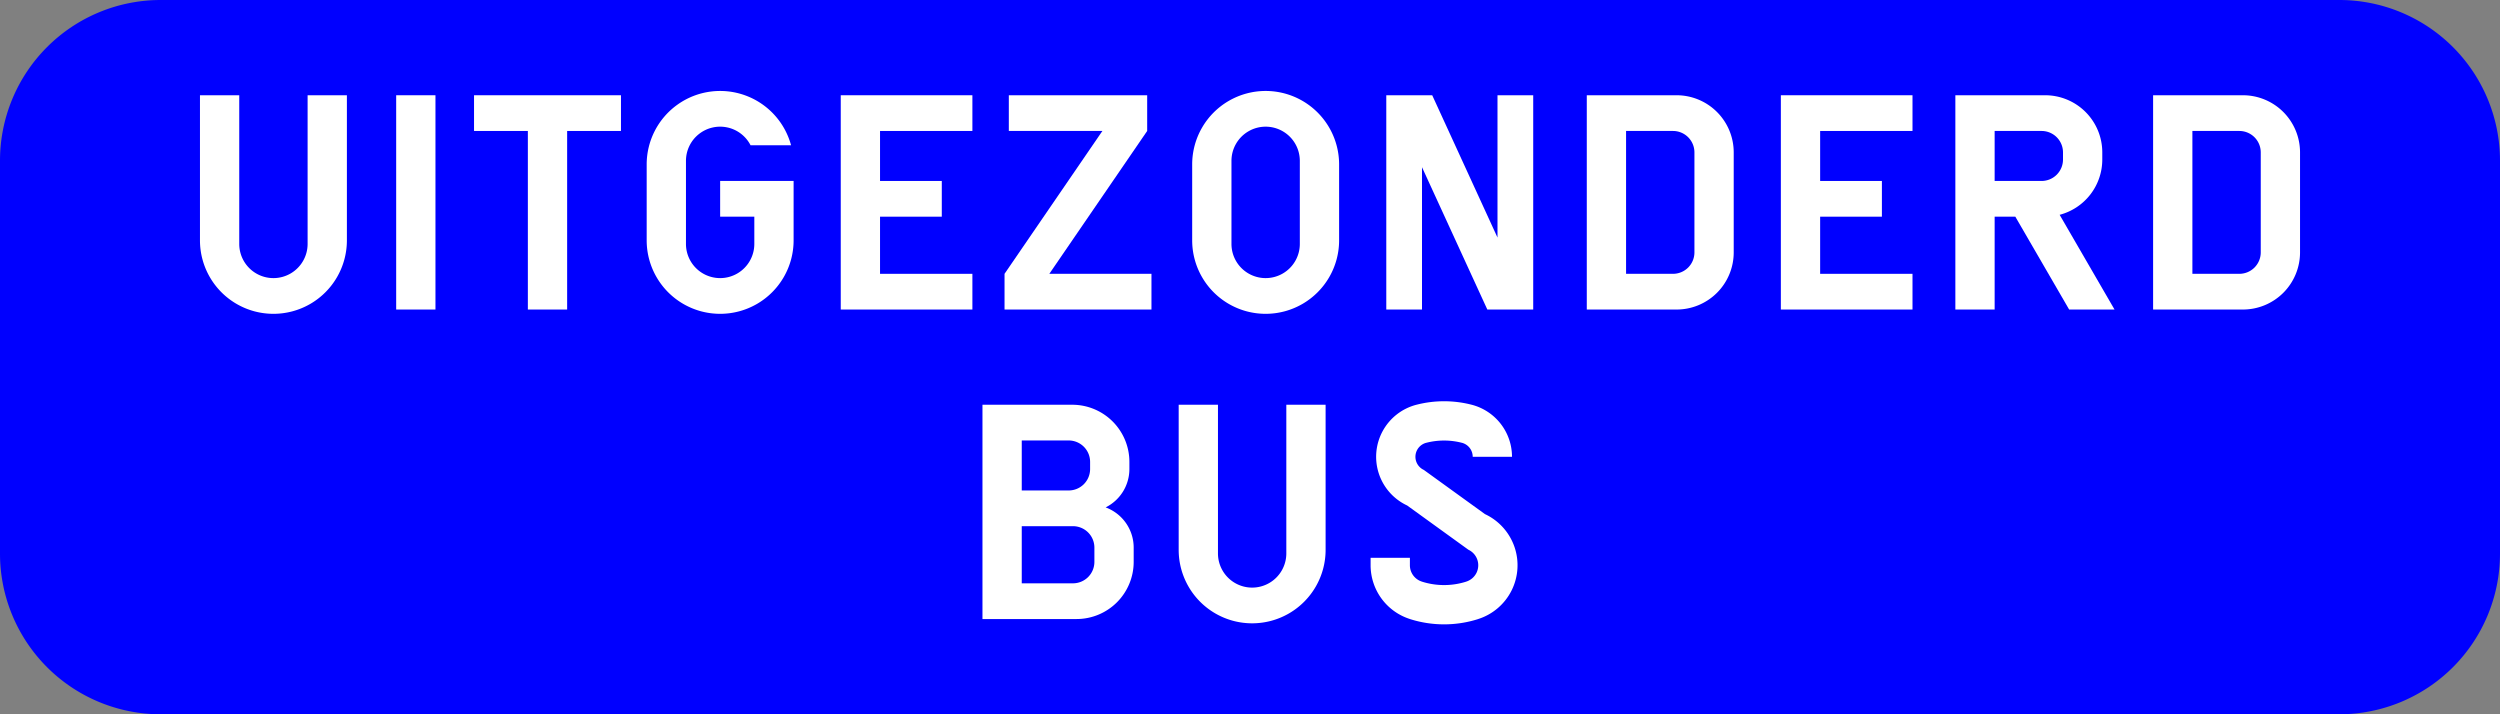 <?xml version="1.0" encoding="UTF-8"?>
<!DOCTYPE svg PUBLIC '-//W3C//DTD SVG 1.0//EN' 'http://www.w3.org/TR/2001/REC-SVG-20010904/DTD/svg10.dtd'>
<svg xmlns:xlink="http://www.w3.org/1999/xlink" xmlns="http://www.w3.org/2000/svg" width="700" height="200">
<rect width="100%" height="100%" fill="#808080" stroke="none"/>
<!--Gegenereerd door de SIMaD-toepassing (http://www.dlw.be).-->
<g style="stroke:none;fill-rule:evenodd;" transform="matrix(1,0,0,-1,0,200)">
<path d=" M45 0 L655 0 A45 45 0 0 1 700 45 L700 155 A45 45 0 0 1 655 200 L45 200 A45 45 0 0 1 0 155 L0 45 A45 45 0 0 1 45 0 Z" style="fill:rgb(0,0,255);" />
<path d=" M55.99 173.33 L55.99 132.7 A20.57 20.57 0 0 1 97.13 132.7 L97.13 173.33 L86.13 173.33 L86.13 131.7 A9.57 9.57 0 0 0 66.99 131.7 L66.99 173.33 Z" style="fill:rgb(255,255,255);" />
<path d=" M110.93 113.33 L121.93 113.33 L121.93 173.33 L110.93 173.33 Z" style="fill:rgb(255,255,255);" />
<path d=" M147.8 113.33 L158.8 113.33 L158.8 163.33 L173.87 163.33 L173.87 173.33 L132.73 173.33 L132.73 163.33 L147.8 163.33 Z" style="fill:rgb(255,255,255);" />
<path d=" M211.21 131.7 L211.21 139.33 L201.64 139.33 L201.64 149.33 L222.21 149.33 L222.21 132.7 A20.57 20.57 0 1 0 181.07 132.7 L181.07 153.96 A20.57 20.57 0 0 0 221.496 159.331 L221.5 159.33 L210.154 159.331 A9.57 9.57 0 0 1 192.07 154.96 L192.07 131.7 A9.57 9.57 0 0 1 211.21 131.7 Z" style="fill:rgb(255,255,255);" />
<path d=" M235.41 113.33 L272.27 113.33 L272.27 123.33 L246.41 123.33 L246.41 139.33 L263.7 139.33 L263.7 149.33 L246.41 149.33 L246.41 163.33 L272.27 163.33 L272.27 173.33 L235.41 173.33 Z" style="fill:rgb(255,255,255);" />
<path d=" M281.27 113.33 L322.41 113.33 L322.41 123.33 L293.81 123.33 L321.21 163.33 L321.21 173.33 L282.47 173.33 L282.47 163.33 L308.67 163.33 L281.27 123.33 Z" style="fill:rgb(255,255,255);" />
<path d=" M333.81 153.96 L333.81 132.7 A20.57 20.57 0 0 1 374.95 132.7 L374.95 153.96 A20.57 20.57 0 0 1 333.81 153.96 Z M344.81 154.96 L344.81 131.7 A9.57 9.57 0 0 1 363.95 131.7 L363.95 154.96 A9.57 9.57 0 0 1 344.81 154.96 Z" style="fill:rgb(255,255,255);" />
<path d=" M388.16 113.33 L398.16 113.33 L398.16 153.18 L416.45 113.33 L429.3 113.33 L429.3 173.33 L419.3 173.33 L419.3 133.48 L401.02 173.33 L388.16 173.33 Z" style="fill:rgb(255,255,255);" />
<path d=" M444.3 113.33 L469.44 113.33 A16 16 0 0 1 485.44 129.33 L485.44 157.33 A16 16 0 0 1 469.44 173.33 L444.3 173.33 Z M455.3 123.33 L468.44 123.33 A6 6 0 0 1 474.44 129.33 L474.44 157.33 A6 6 0 0 1 468.44 163.33 L455.3 163.33 Z" style="fill:rgb(255,255,255);" />
<path d=" M498.64 113.33 L535.5 113.33 L535.5 123.33 L509.64 123.33 L509.64 139.33 L526.93 139.33 L526.93 149.33 L509.64 149.33 L509.64 163.33 L535.5 163.33 L535.5 173.33 L498.64 173.33 Z" style="fill:rgb(255,255,255);" />
<path d=" M547.5 113.33 L558.5 113.33 L558.5 139.33 L564.29 139.33 L579.36 113.33 L592.07 113.33 L576.701 139.854 A16 16 0 0 1 588.64 155.33 L588.64 157.33 A16 16 0 0 1 572.64 173.33 L547.5 173.33 Z M558.5 149.33 L571.64 149.33 A6 6 0 0 1 577.64 155.33 L577.64 157.33 A6 6 0 0 1 571.64 163.33 L558.5 163.33 Z" style="fill:rgb(255,255,255);" />
<path d=" M602.87 113.33 L628.01 113.33 A16 16 0 0 1 644.01 129.33 L644.01 157.33 A16 16 0 0 1 628.01 173.33 L602.87 173.33 Z M613.87 123.33 L627.01 123.33 A6 6 0 0 1 633.01 129.33 L633.01 157.33 A6 6 0 0 1 627.01 163.33 L613.87 163.33 Z" style="fill:rgb(255,255,255);" />
<path d=" M275.09 26.67 L301.43 26.67 A16 16 0 0 1 317.43 42.67 L317.43 46.67 A12 12 0 0 1 309.581 57.929 A12 12 0 0 1 316.23 68.67 L316.23 70.67 A16 16 0 0 1 300.23 86.67 L275.09 86.67 Z M286.09 36.67 L300.43 36.67 A6 6 0 0 1 306.43 42.67 L306.43 46.67 A6 6 0 0 1 300.43 52.67 L286.09 52.67 Z M286.09 62.67 L299.23 62.67 A6 6 0 0 1 305.23 68.67 L305.23 70.67 A6 6 0 0 1 299.23 76.67 L286.09 76.67 Z" style="fill:rgb(255,255,255);" />
<path d=" M330.03 86.67 L330.03 46.04 A20.57 20.57 0 0 1 371.17 46.04 L371.17 86.67 L360.17 86.67 L360.17 45.04 A9.57 9.57 0 0 0 341.03 45.04 L341.03 86.67 Z" style="fill:rgb(255,255,255);" />
<path d=" M383.77 41.73 L383.77 43.81 L394.77 43.81 L394.77 41.73 A4.8 4.8 0 0 1 398.111 37.157 L398.112 37.149 A20.49 20.49 0 0 1 410.568 37.149 L410.569 37.157 A4.8 4.8 0 0 1 411.139 46.08 L411.14 46.08 L394.01 58.46 A15.05 15.05 0 0 0 396.622 86.676 L396.625 86.674 A30.98 30.98 0 0 0 412.055 86.674 L412.058 86.676 A15.05 15.05 0 0 0 423.36 72.1 L423.35 72.1 L412.36 72.1 A4.05 4.05 0 0 1 409.319 76.022 L409.316 76.02 A19.98 19.98 0 0 1 399.364 76.02 L399.361 76.022 A4.05 4.05 0 0 1 398.658 68.429 L398.66 68.43 L415.787 56.05 A15.8 15.8 0 0 0 413.912 26.678 L413.911 26.67 A31.49 31.49 0 0 0 394.769 26.67 L394.768 26.678 A15.8 15.8 0 0 0 383.77 41.73 Z" style="fill:rgb(255,255,255);" />
</g>
</svg>
